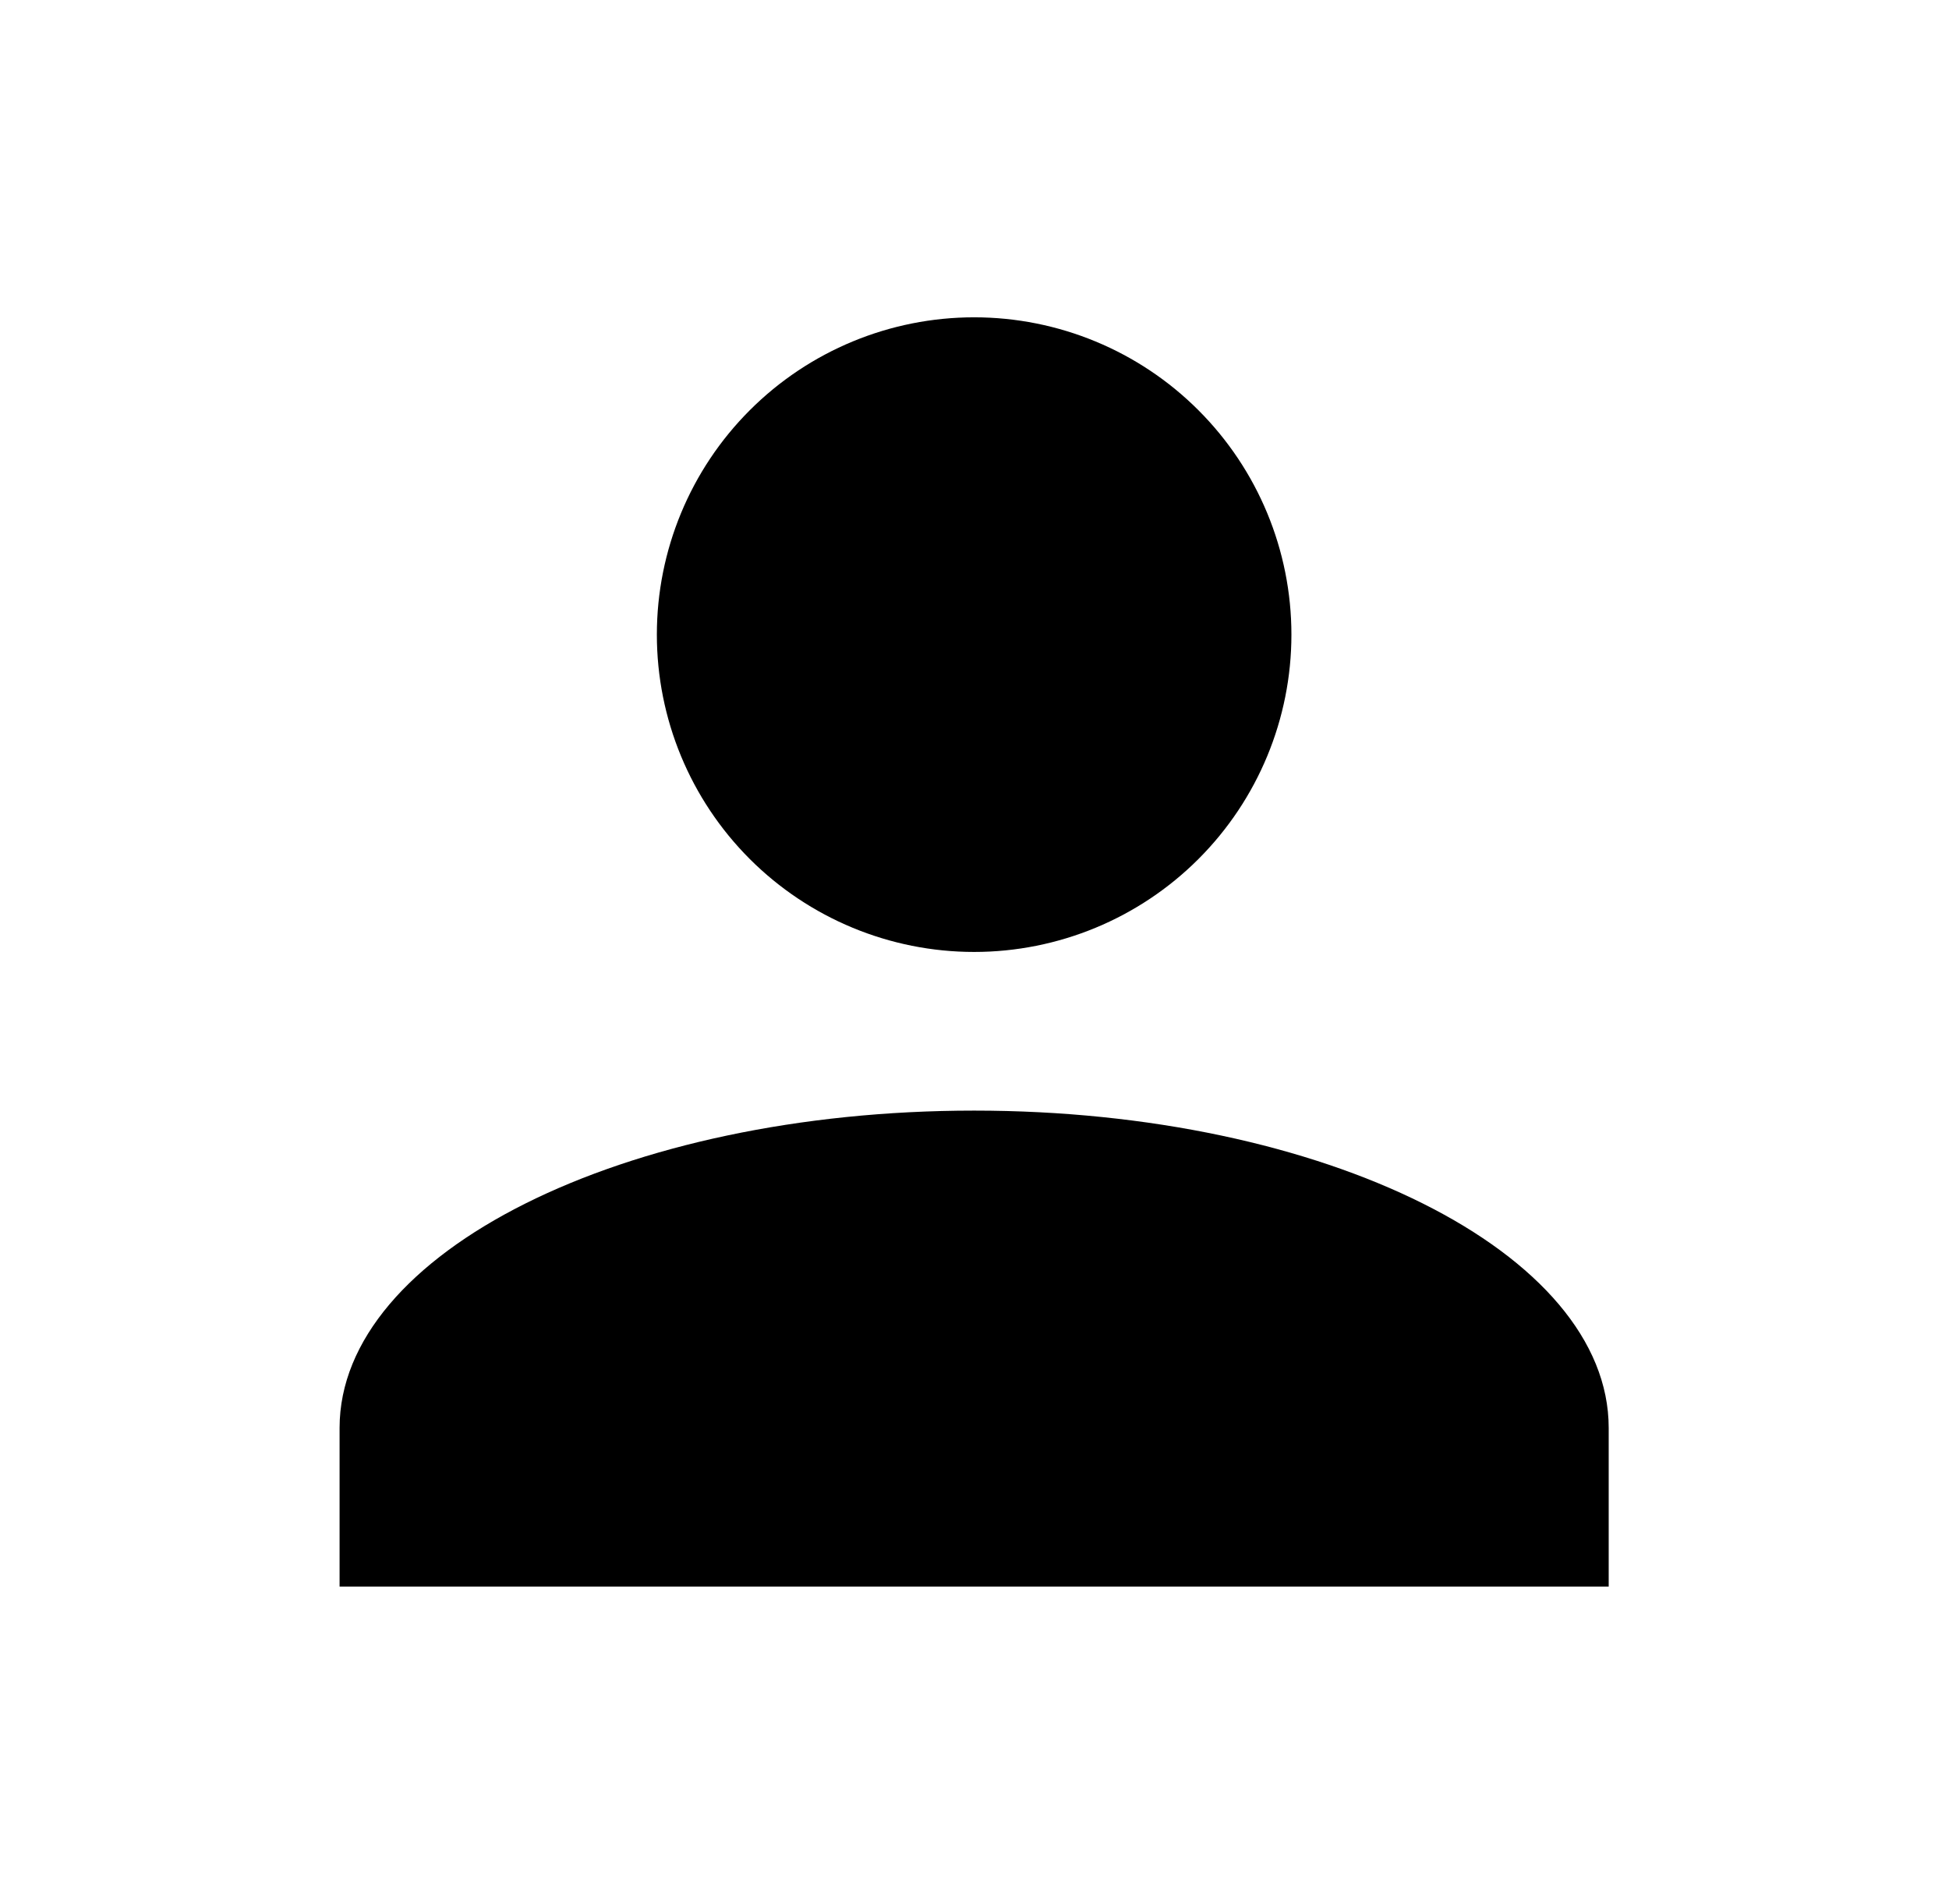<svg width="43" height="42" viewBox="0 0 43 42" fill="none" xmlns="http://www.w3.org/2000/svg">
<path d="M21.492 7C23.348 7 25.129 7.737 26.441 9.05C27.754 10.363 28.492 12.143 28.492 14C28.492 15.857 27.754 17.637 26.441 18.95C25.129 20.262 23.348 21 21.492 21C19.635 21 17.855 20.262 16.542 18.95C15.229 17.637 14.492 15.857 14.492 14C14.492 12.143 15.229 10.363 16.542 9.05C17.855 7.737 19.635 7 21.492 7ZM21.492 24.5C29.227 24.5 35.492 27.633 35.492 31.5V35H7.492V31.5C7.492 27.633 13.757 24.5 21.492 24.5Z" fill="black"/>
</svg>
